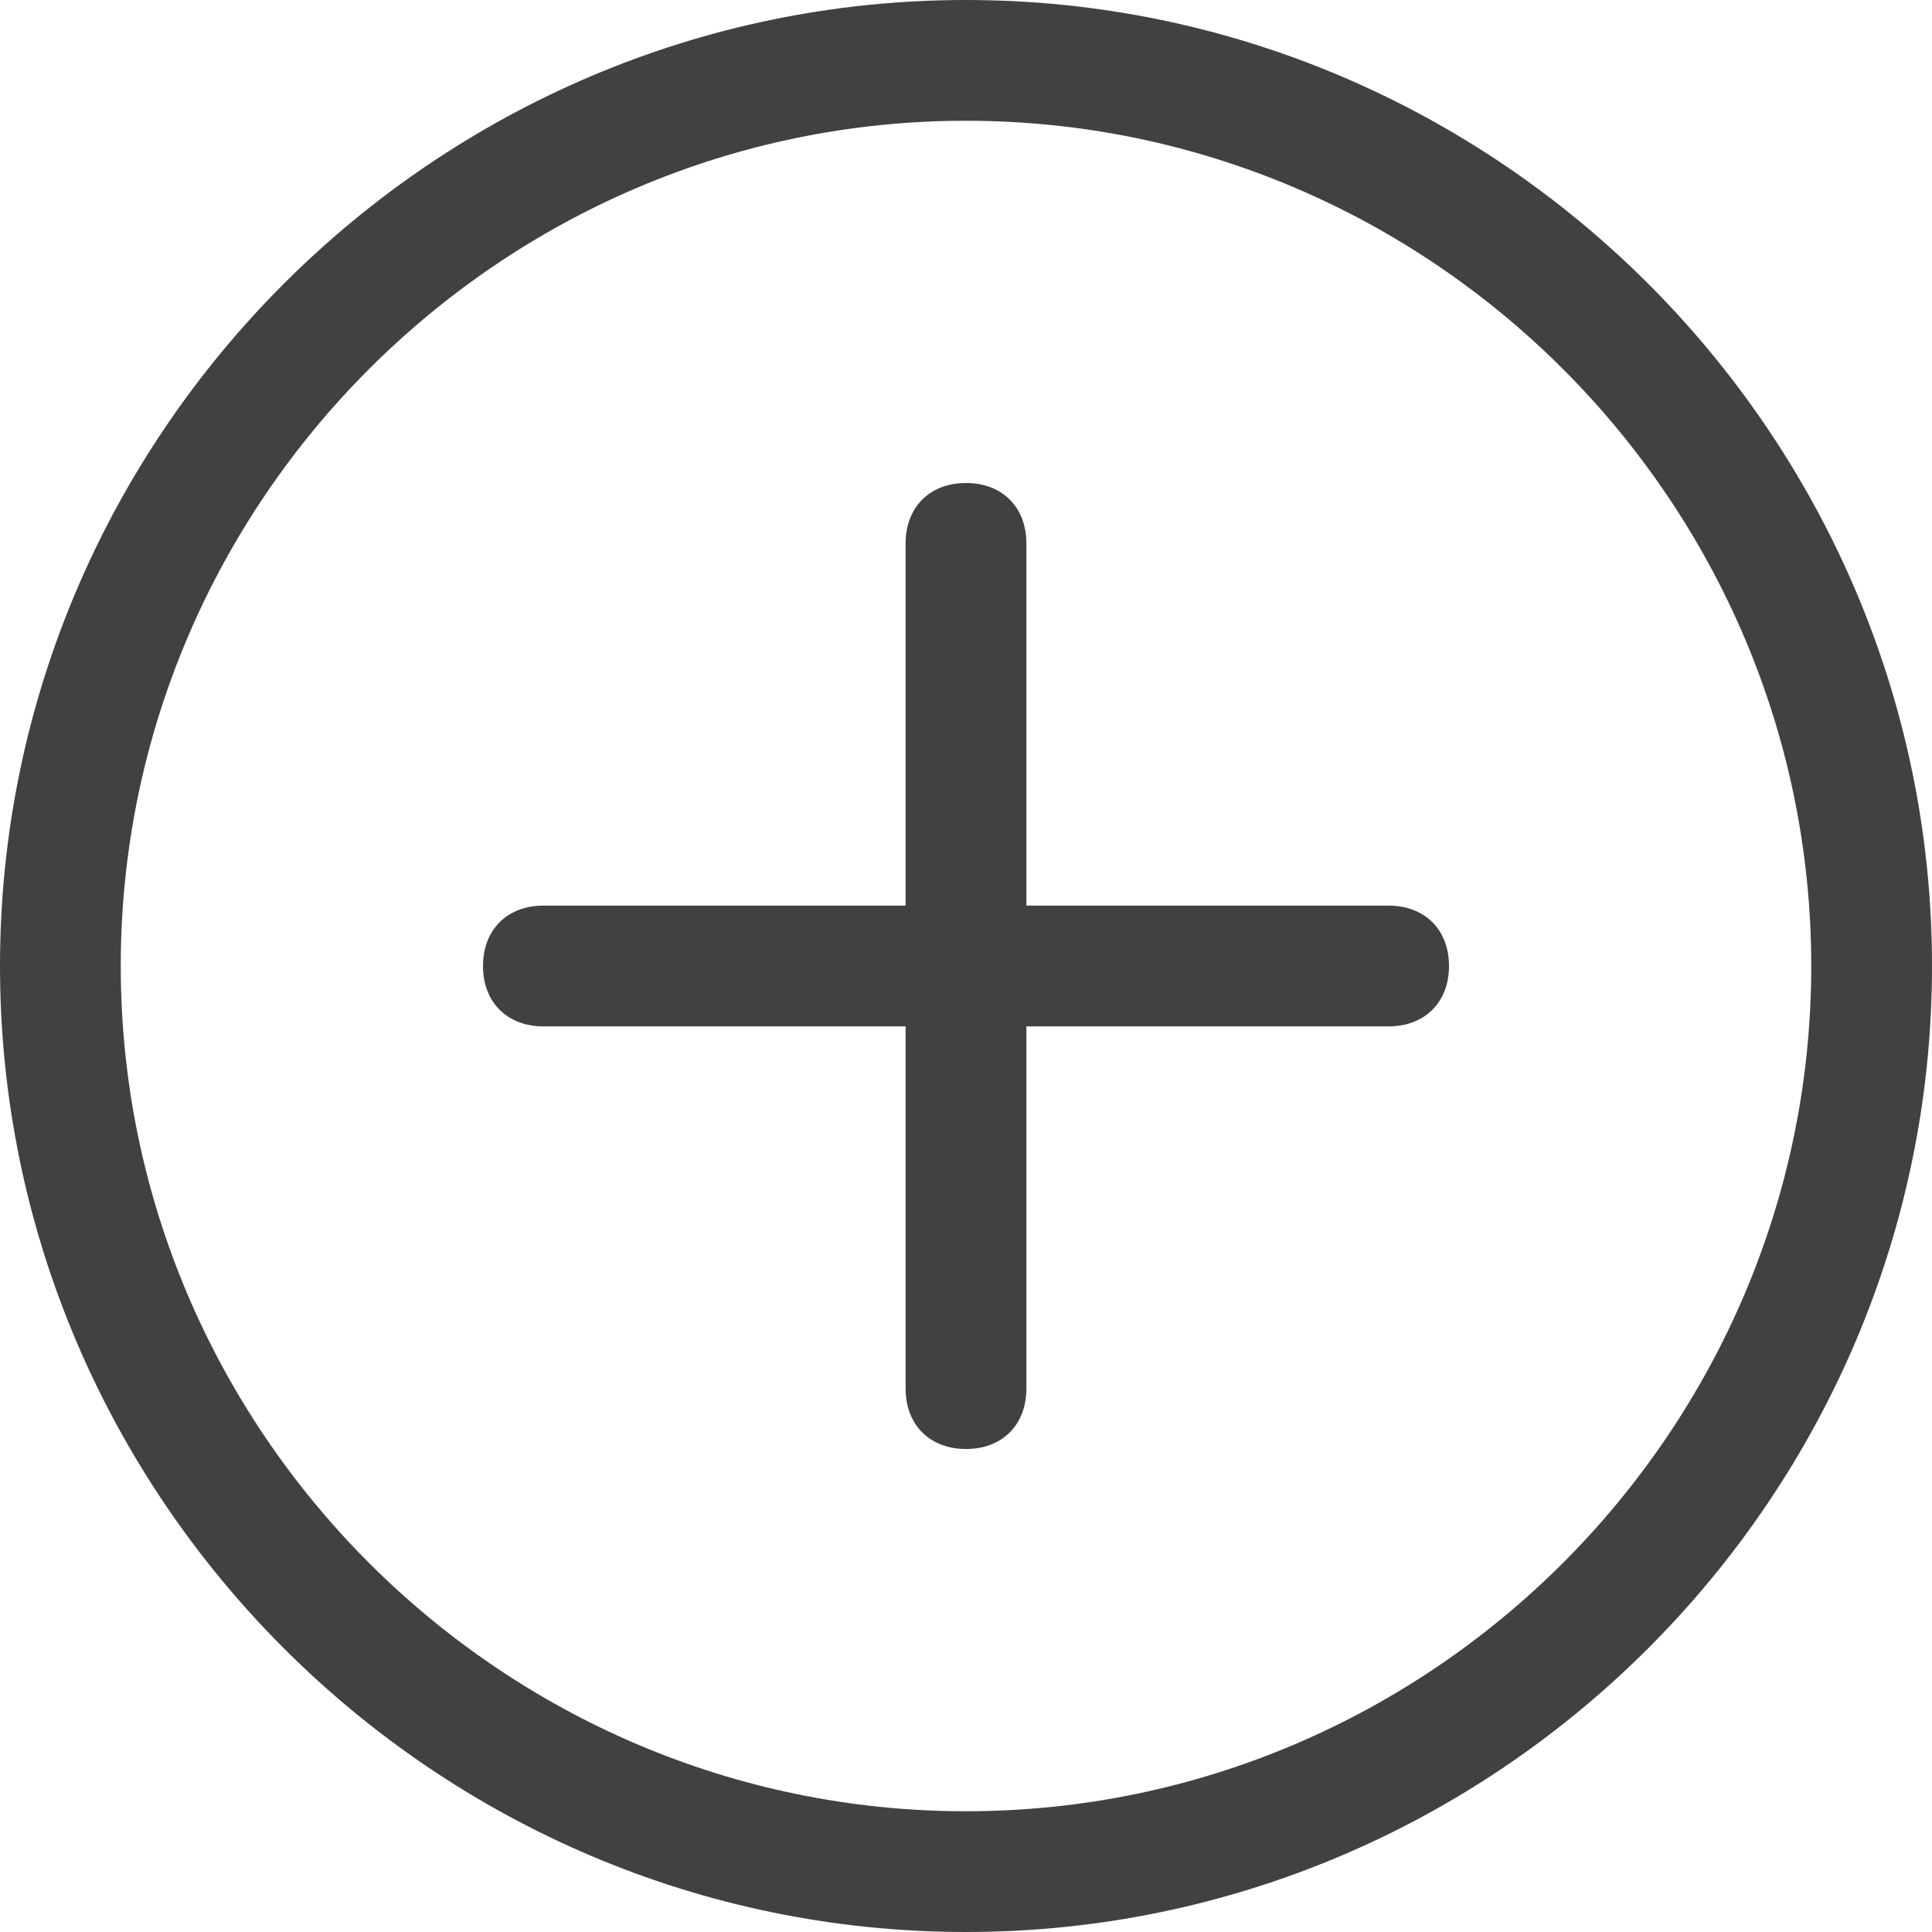 <?xml version="1.0" encoding="utf-8"?>
<!-- Generator: Adobe Illustrator 17.1.0, SVG Export Plug-In . SVG Version: 6.00 Build 0)  -->
<!DOCTYPE svg PUBLIC "-//W3C//DTD SVG 1.1//EN" "http://www.w3.org/Graphics/SVG/1.1/DTD/svg11.dtd">
<svg version="1.1" id="Layer_1" xmlns="http://www.w3.org/2000/svg" xmlns:xlink="http://www.w3.org/1999/xlink" x="0px" y="0px"
	 viewBox="0 0 32 32" enable-background="new 0 0 32 32" xml:space="preserve">
<g id="plus-empty">
	<path fill="#414042" d="M23,15h-6V9c0-0.6-0.4-1-1-1s-1,0.4-1,1v6H9c-0.6,0-1,0.4-1,1c0,0.6,0.4,1,1,1h6v6c0,0.6,0.4,1,1,1
		s1-0.4,1-1v-6h6c0.6,0,1-0.4,1-1C24,15.4,23.6,15,23,15z"/>
	<path fill="#414042" d="M16,0C7.2,0,0,7.2,0,16s7.2,16,16,16s16-7.2,16-16S24.8,0,16,0z M16,30C8.3,30,2,23.7,2,16S8.3,2,16,2
		s14,6.3,14,14S23.7,30,16,30z"/>
</g>
</svg>
